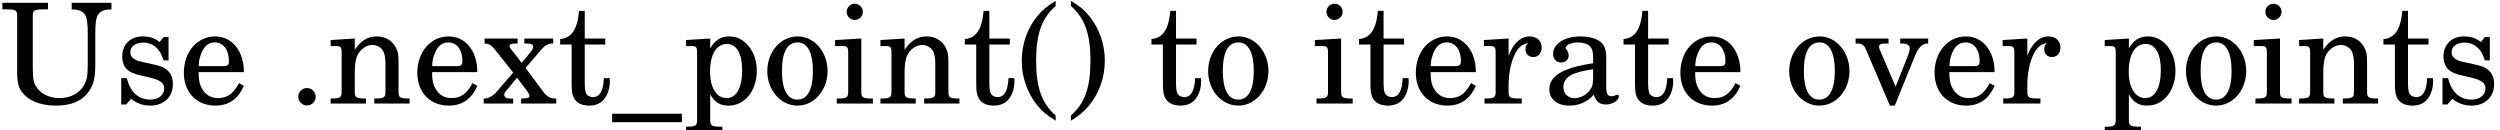 <?xml version='1.0' encoding='UTF-8'?>
<!-- This file was generated by dvisvgm 3.2.2 -->
<svg version='1.1' xmlns='http://www.w3.org/2000/svg' xmlns:xlink='http://www.w3.org/1999/xlink' width='177.844pt' height='9.25pt' viewBox='0 -20.515 177.844 9.25'>
<defs>
<path id='g1-40' d='M2.769-7.305C2.174-6.938 1.856-6.68 1.519-6.283C.764-5.39 .357-4.248 .357-3.047C.357-1.916 .715-.854 1.38 .03C1.757 .506 2.094 .804 2.769 1.221V.854C1.777-.02 1.38-1.141 1.38-3.047S1.777-6.064 2.769-6.938V-7.305Z'/>
<path id='g1-41' d='M.536 1.221C1.131 .854 1.449 .596 1.787 .189C2.541-.695 2.948-1.846 2.948-3.047C2.948-4.179 2.591-5.241 1.926-6.114C1.548-6.6 1.211-6.898 .536-7.305V-6.938C1.529-6.064 1.926-4.953 1.926-3.047C1.926-1.131 1.529-.02 .536 .854V1.221Z'/>
<path id='g1-46' d='M1.36-1.102C1.012-1.102 .734-.824 .734-.486C.734-.139 1.012 .139 1.35 .139C1.697 .139 1.975-.139 1.975-.486C1.975-.824 1.697-1.102 1.36-1.102Z'/>
<path id='g1-85' d='M6.779-5.012C6.779-6.372 6.978-6.66 7.93-6.7V-7.166H5.102V-6.7C6.045-6.66 6.243-6.372 6.243-5.012V-2.819C6.243-2.025 6.193-1.707 6.005-1.36C5.687-.744 5.042-.387 4.238-.387C3.563-.387 2.978-.645 2.65-1.092C2.382-1.459 2.332-1.697 2.332-2.62V-5.945V-6.233C2.332-6.65 2.422-6.7 3.226-6.7H3.414V-7.166H.169V-6.7H.337C1.131-6.7 1.221-6.65 1.221-6.233V-5.945V-2.68V-1.995C1.251-1.469 1.33-1.151 1.519-.873C1.975-.218 2.849 .149 3.97 .149S5.866-.189 6.342-.893C6.66-1.35 6.779-1.876 6.779-2.759V-5.012Z'/>
<path id='g1-95' d='M0 .725V1.33H4.963V.725H0Z'/>
<path id='g1-97' d='M4.486-3.196C4.486-3.821 4.377-4.139 4.089-4.377C3.762-4.635 3.275-4.774 2.64-4.774C1.529-4.774 .705-4.248 .705-3.533C.705-3.156 .933-2.918 1.28-2.918C1.588-2.918 1.816-3.127 1.816-3.424C1.816-3.553 1.767-3.692 1.667-3.831C1.608-3.901 1.598-3.93 1.598-3.96C1.598-4.169 2.005-4.347 2.481-4.347C2.789-4.347 3.136-4.248 3.295-4.099C3.484-3.94 3.553-3.702 3.553-3.256V-2.868C2.511-2.69 2.194-2.61 1.707-2.422C.854-2.104 .437-1.638 .437-1.012C.437-.308 1.002 .149 1.876 .149C2.561 .149 3.176-.129 3.603-.635C3.762-.129 4.01 .069 4.476 .069C4.923 .069 5.39-.218 5.39-.506C5.39-.576 5.34-.625 5.29-.625C5.251-.625 5.211-.615 5.141-.586C4.983-.526 4.943-.516 4.863-.516C4.586-.516 4.486-.705 4.486-1.201V-3.196ZM3.553-1.985C3.553-1.39 3.524-1.251 3.355-.993C3.107-.625 2.65-.377 2.223-.377C1.777-.377 1.439-.705 1.439-1.151C1.439-1.568 1.648-1.866 2.084-2.074C2.392-2.213 2.779-2.313 3.553-2.442V-1.985Z'/>
<path id='g1-101' d='M4.615-2.233C4.625-3.722 3.782-4.774 2.571-4.774C1.3-4.774 .347-3.672 .347-2.184C.347-.794 1.251 .149 2.591 .149C3.533 .149 4.208-.318 4.615-1.261L4.268-1.449C3.861-.685 3.444-.387 2.779-.387C2.273-.387 1.906-.605 1.648-1.042C1.469-1.34 1.39-1.687 1.399-2.233H4.615ZM1.409-2.66C1.409-2.968 1.449-3.186 1.548-3.464C1.757-4.059 2.074-4.347 2.551-4.347C3.156-4.347 3.553-3.821 3.553-3.027C3.553-2.739 3.464-2.66 3.146-2.66H1.409Z'/>
<path id='g1-105' d='M2.045-4.625L.179-4.516V-4.089H.685C1.052-4.089 1.112-4.02 1.112-3.593V-1.221V-.824C1.112-.427 1.002-.357 .367-.357H.298V0H2.868V-.357H2.799C2.154-.357 2.045-.427 2.045-.824V-1.221V-4.625ZM1.578-7.097C1.261-7.097 1.002-6.839 1.002-6.521C1.002-6.213 1.261-5.945 1.568-5.945C1.896-5.945 2.154-6.203 2.154-6.521S1.896-7.097 1.578-7.097Z'/>
<path id='g1-110' d='M1.985-4.625L.268-4.516V-4.089H.625C.993-4.089 1.052-4.02 1.052-3.593V-1.221V-.824C1.052-.427 .943-.357 .308-.357H.268V0H2.779V-.357H2.739C2.094-.357 1.985-.427 1.985-.824V-1.221V-2.253C1.985-2.739 2.055-3.186 2.164-3.414C2.372-3.861 2.819-4.169 3.246-4.169C3.504-4.169 3.801-4.02 3.95-3.821C4.099-3.613 4.169-3.305 4.169-2.829V-1.221V-.824C4.169-.427 4.059-.357 3.414-.357H3.375V0H5.886V-.357H5.846C5.211-.357 5.102-.427 5.102-.824V-1.221V-2.779C5.102-3.494 5.072-3.672 4.893-4.01C4.645-4.486 4.139-4.774 3.553-4.774C2.918-4.774 2.422-4.476 1.985-3.821V-4.625Z'/>
<path id='g1-111' d='M2.501-4.774C1.29-4.774 .337-3.692 .337-2.303C.337-.943 1.29 .149 2.481 .149S4.625-.943 4.625-2.313C4.625-3.672 3.672-4.774 2.501-4.774ZM2.501-4.347C3.196-4.347 3.583-3.623 3.583-2.313C3.583-.993 3.196-.278 2.481-.278S1.38-.993 1.38-2.303C1.38-3.653 1.757-4.347 2.501-4.347Z'/>
<path id='g1-112' d='M1.995-4.625L.278-4.516V-4.089H.635C1.002-4.089 1.062-4.02 1.062-3.593V.784V1.181C1.062 1.578 .953 1.648 .318 1.648H.278V2.005H2.859V1.648H2.749C2.104 1.648 1.995 1.578 1.995 1.181V.784V-.655C2.323-.079 2.7 .149 3.305 .149C4.457 .149 5.31-.913 5.31-2.332C5.31-3.702 4.457-4.774 3.365-4.774C2.749-4.774 2.342-4.516 1.995-3.921V-4.625ZM3.186-4.238C3.871-4.238 4.268-3.553 4.268-2.392C4.268-1.112 3.861-.387 3.156-.387S1.985-1.122 1.985-2.263C1.985-3.494 2.432-4.238 3.186-4.238Z'/>
<path id='g1-114' d='M1.965-4.625L.208-4.516V-4.089H.615C.983-4.089 1.042-4.02 1.042-3.593V-1.221V-.824C1.042-.427 .933-.357 .288-.357H.248V0H2.898V-.357H2.71C2.074-.357 1.965-.427 1.965-.824V-1.221V-1.32C1.965-2.064 2.104-2.819 2.352-3.385C2.591-3.94 2.928-4.248 3.345-4.298C3.206-4.139 3.166-4.04 3.166-3.851C3.166-3.533 3.394-3.305 3.712-3.305C4.069-3.305 4.318-3.573 4.318-3.98C4.318-4.457 3.98-4.774 3.454-4.774C2.829-4.774 2.283-4.268 1.965-3.394V-4.625Z'/>
<path id='g1-115' d='M3.871-4.734H3.524L3.236-4.377C2.878-4.655 2.521-4.774 2.025-4.774C1.151-4.774 .576-4.198 .576-3.335C.576-2.948 .705-2.62 .923-2.422C1.151-2.213 1.38-2.114 1.975-1.975L2.501-1.856C3.285-1.667 3.563-1.469 3.563-1.072C3.563-.605 3.156-.278 2.571-.278C1.737-.278 1.141-.814 .903-1.806H.506V.069H.854L1.201-.337C1.608-.01 2.064 .149 2.561 .149C3.533 .149 4.179-.457 4.179-1.38C4.179-1.816 4.04-2.154 3.762-2.382C3.524-2.591 3.325-2.67 2.72-2.799L2.223-2.908C1.677-3.027 1.677-3.027 1.499-3.127C1.28-3.226 1.151-3.434 1.151-3.653C1.151-4.05 1.529-4.337 2.074-4.337C2.452-4.337 2.759-4.208 3.037-3.94C3.256-3.722 3.365-3.524 3.524-3.067H3.871V-4.734Z'/>
<path id='g1-116' d='M1.926-4.625V-6.59H1.519C1.419-5.3 .983-4.645 .179-4.586V-4.198H.993V-1.667C.993-.973 1.012-.725 1.112-.496C1.27-.079 1.667 .149 2.243 .149C2.63 .149 2.968 .03 3.196-.189C3.524-.506 3.712-1.032 3.712-1.578C3.712-1.638 3.712-1.707 3.702-1.806H3.285C3.256-.913 2.997-.457 2.511-.457C2.283-.457 2.084-.576 2.015-.744C1.955-.883 1.926-1.131 1.926-1.489V-4.198H3.385V-4.625H1.926Z'/>
<path id='g1-118' d='M2.928-1.201L1.797-3.831C1.767-3.891 1.747-3.98 1.747-4.04C1.747-4.208 1.876-4.268 2.283-4.268H2.422V-4.625H.079V-4.268H.159C.536-4.268 .675-4.179 .814-3.841L2.521 .149H2.868L4.278-3.335C4.546-3.99 4.824-4.268 5.201-4.268H5.241V-4.625H3.256V-4.268H3.394C3.742-4.268 3.93-4.149 3.93-3.921C3.93-3.811 3.891-3.653 3.841-3.504L2.928-1.201Z'/>
<path id='g1-120' d='M3.067-2.531L4.198-3.851C4.437-4.129 4.685-4.268 4.943-4.268H5.032V-4.625H2.978V-4.268H3.166C3.464-4.268 3.613-4.189 3.613-4.05C3.613-3.95 3.543-3.801 3.414-3.643L2.789-2.898L2.025-3.871C1.965-3.94 1.926-4.03 1.926-4.089C1.926-4.218 2.055-4.268 2.362-4.268H2.501V-4.625H.149V-4.268C.516-4.238 .645-4.149 .973-3.732L2.184-2.203L1.042-.873C.764-.546 .437-.357 .149-.357H.089V0H2.184V-.357H2.035C1.806-.357 1.757-.367 1.687-.397C1.608-.437 1.548-.536 1.548-.625C1.548-.695 1.578-.784 1.628-.834L2.462-1.836L3.216-.834C3.285-.734 3.345-.605 3.345-.536C3.345-.407 3.196-.357 2.819-.357H2.749V0H5.251V-.357H5.181C4.834-.357 4.576-.496 4.318-.844L3.067-2.531Z'/>
</defs>
<g id='page1'>
<use x='0' y='-13.151' xlink:href='#g1-85'/>
<use x='8.119' y='-13.151' xlink:href='#g1-115'/>
<use x='12.732' y='-13.151' xlink:href='#g1-101'/>
<use x='20.483' y='-13.151' xlink:href='#g1-46'/>
<use x='23.252' y='-13.151' xlink:href='#g1-110'/>
<use x='29.34' y='-13.151' xlink:href='#g1-101'/>
<use x='34.321' y='-13.151' xlink:href='#g1-120'/>
<use x='39.671' y='-13.151' xlink:href='#g1-116'/>
<use x='43.546' y='-13.151' xlink:href='#g1-95'/>
<use x='48.527' y='-13.151' xlink:href='#g1-112'/>
<use x='54.246' y='-13.151' xlink:href='#g1-111'/>
<use x='59.227' y='-13.151' xlink:href='#g1-105'/>
<use x='62.365' y='-13.151' xlink:href='#g1-110'/>
<use x='68.453' y='-13.151' xlink:href='#g1-116'/>
<use x='72.328' y='-13.151' xlink:href='#g1-40'/>
<use x='75.646' y='-13.151' xlink:href='#g1-41'/>
<use x='81.733' y='-13.151' xlink:href='#g1-116'/>
<use x='85.608' y='-13.151' xlink:href='#g1-111'/>
<use x='93.359' y='-13.151' xlink:href='#g1-105'/>
<use x='96.497' y='-13.151' xlink:href='#g1-116'/>
<use x='100.372' y='-13.151' xlink:href='#g1-101'/>
<use x='105.354' y='-13.151' xlink:href='#g1-114'/>
<use x='109.777' y='-13.151' xlink:href='#g1-97'/>
<use x='115.316' y='-13.151' xlink:href='#g1-116'/>
<use x='119.191' y='-13.151' xlink:href='#g1-101'/>
<use x='126.942' y='-13.151' xlink:href='#g1-111'/>
<use x='131.924' y='-13.151' xlink:href='#g1-118'/>
<use x='137.274' y='-13.151' xlink:href='#g1-101'/>
<use x='142.255' y='-13.151' xlink:href='#g1-114'/>
<use x='149.448' y='-13.151' xlink:href='#g1-112'/>
<use x='155.166' y='-13.151' xlink:href='#g1-111'/>
<use x='160.148' y='-13.151' xlink:href='#g1-105'/>
<use x='163.286' y='-13.151' xlink:href='#g1-110'/>
<use x='169.373' y='-13.151' xlink:href='#g1-116'/>
<use x='173.248' y='-13.151' xlink:href='#g1-115'/>
</g>
</svg>